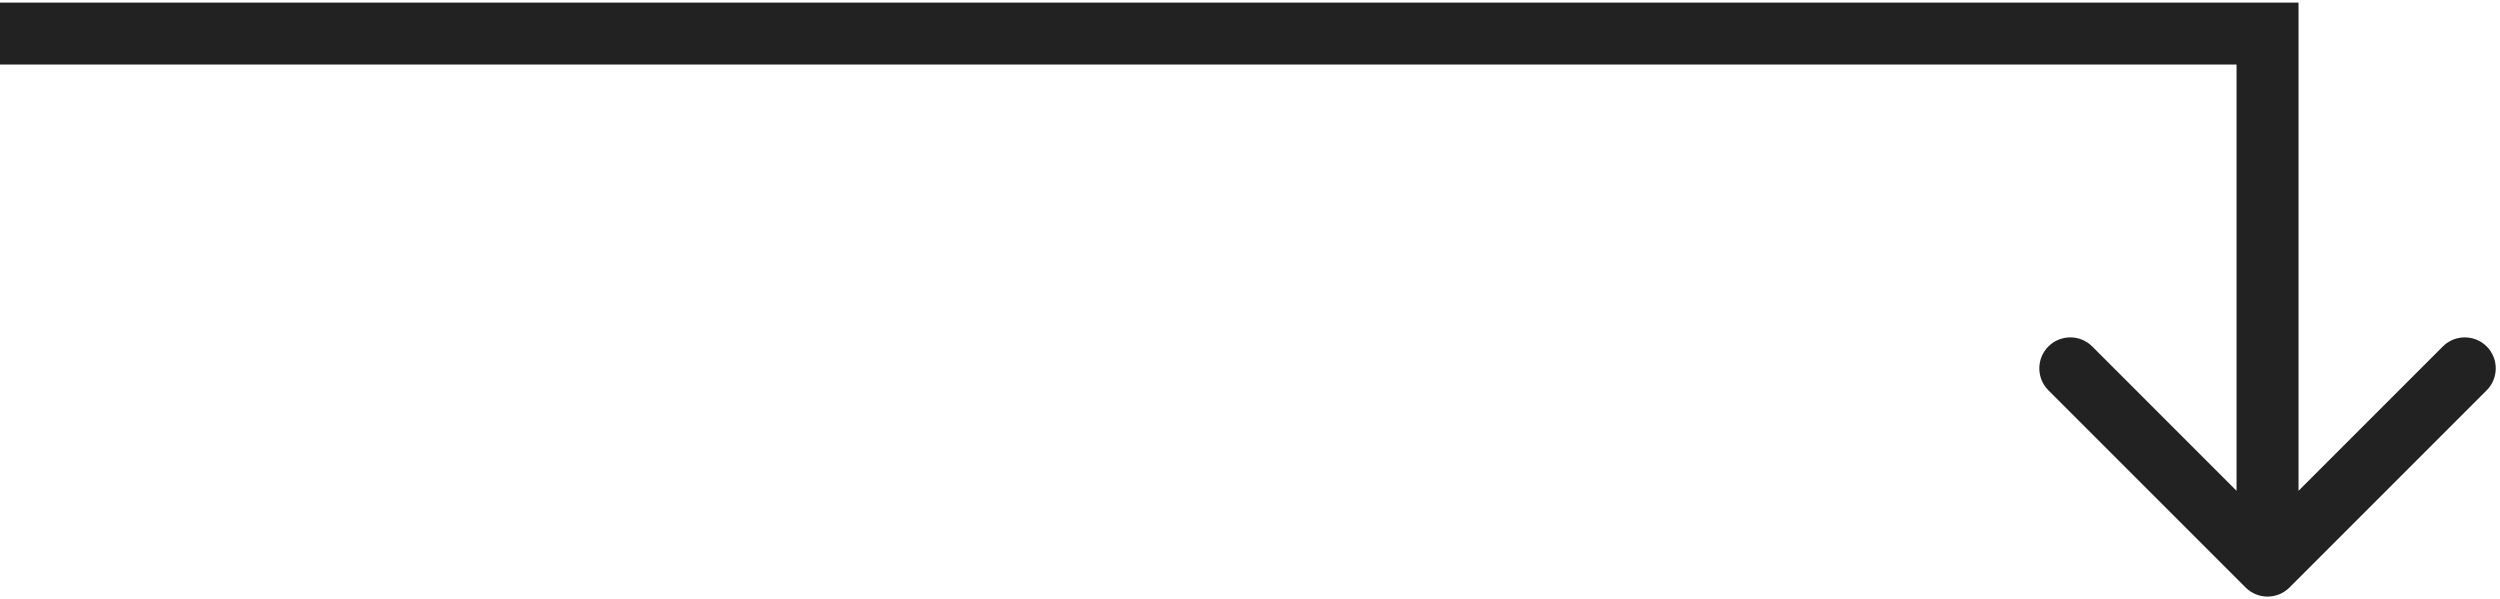 <svg width="121" height="29" viewBox="0 0 121 29" fill="none" xmlns="http://www.w3.org/2000/svg">
<path d="M109.749 1.625H111.249V0.125H109.749V1.625ZM108.688 28.436C109.274 29.021 110.224 29.021 110.81 28.436L120.356 18.89C120.941 18.304 120.941 17.354 120.356 16.768C119.77 16.183 118.82 16.183 118.234 16.768L109.749 25.254L101.264 16.768C100.678 16.183 99.728 16.183 99.142 16.768C98.557 17.354 98.557 18.304 99.142 18.89L108.688 28.436ZM0 1.625V3.125H109.749V1.625V0.125H0V1.625ZM109.749 1.625H108.249V27.375H109.749H111.249V1.625H109.749Z" fill="#222222"/>
</svg>
